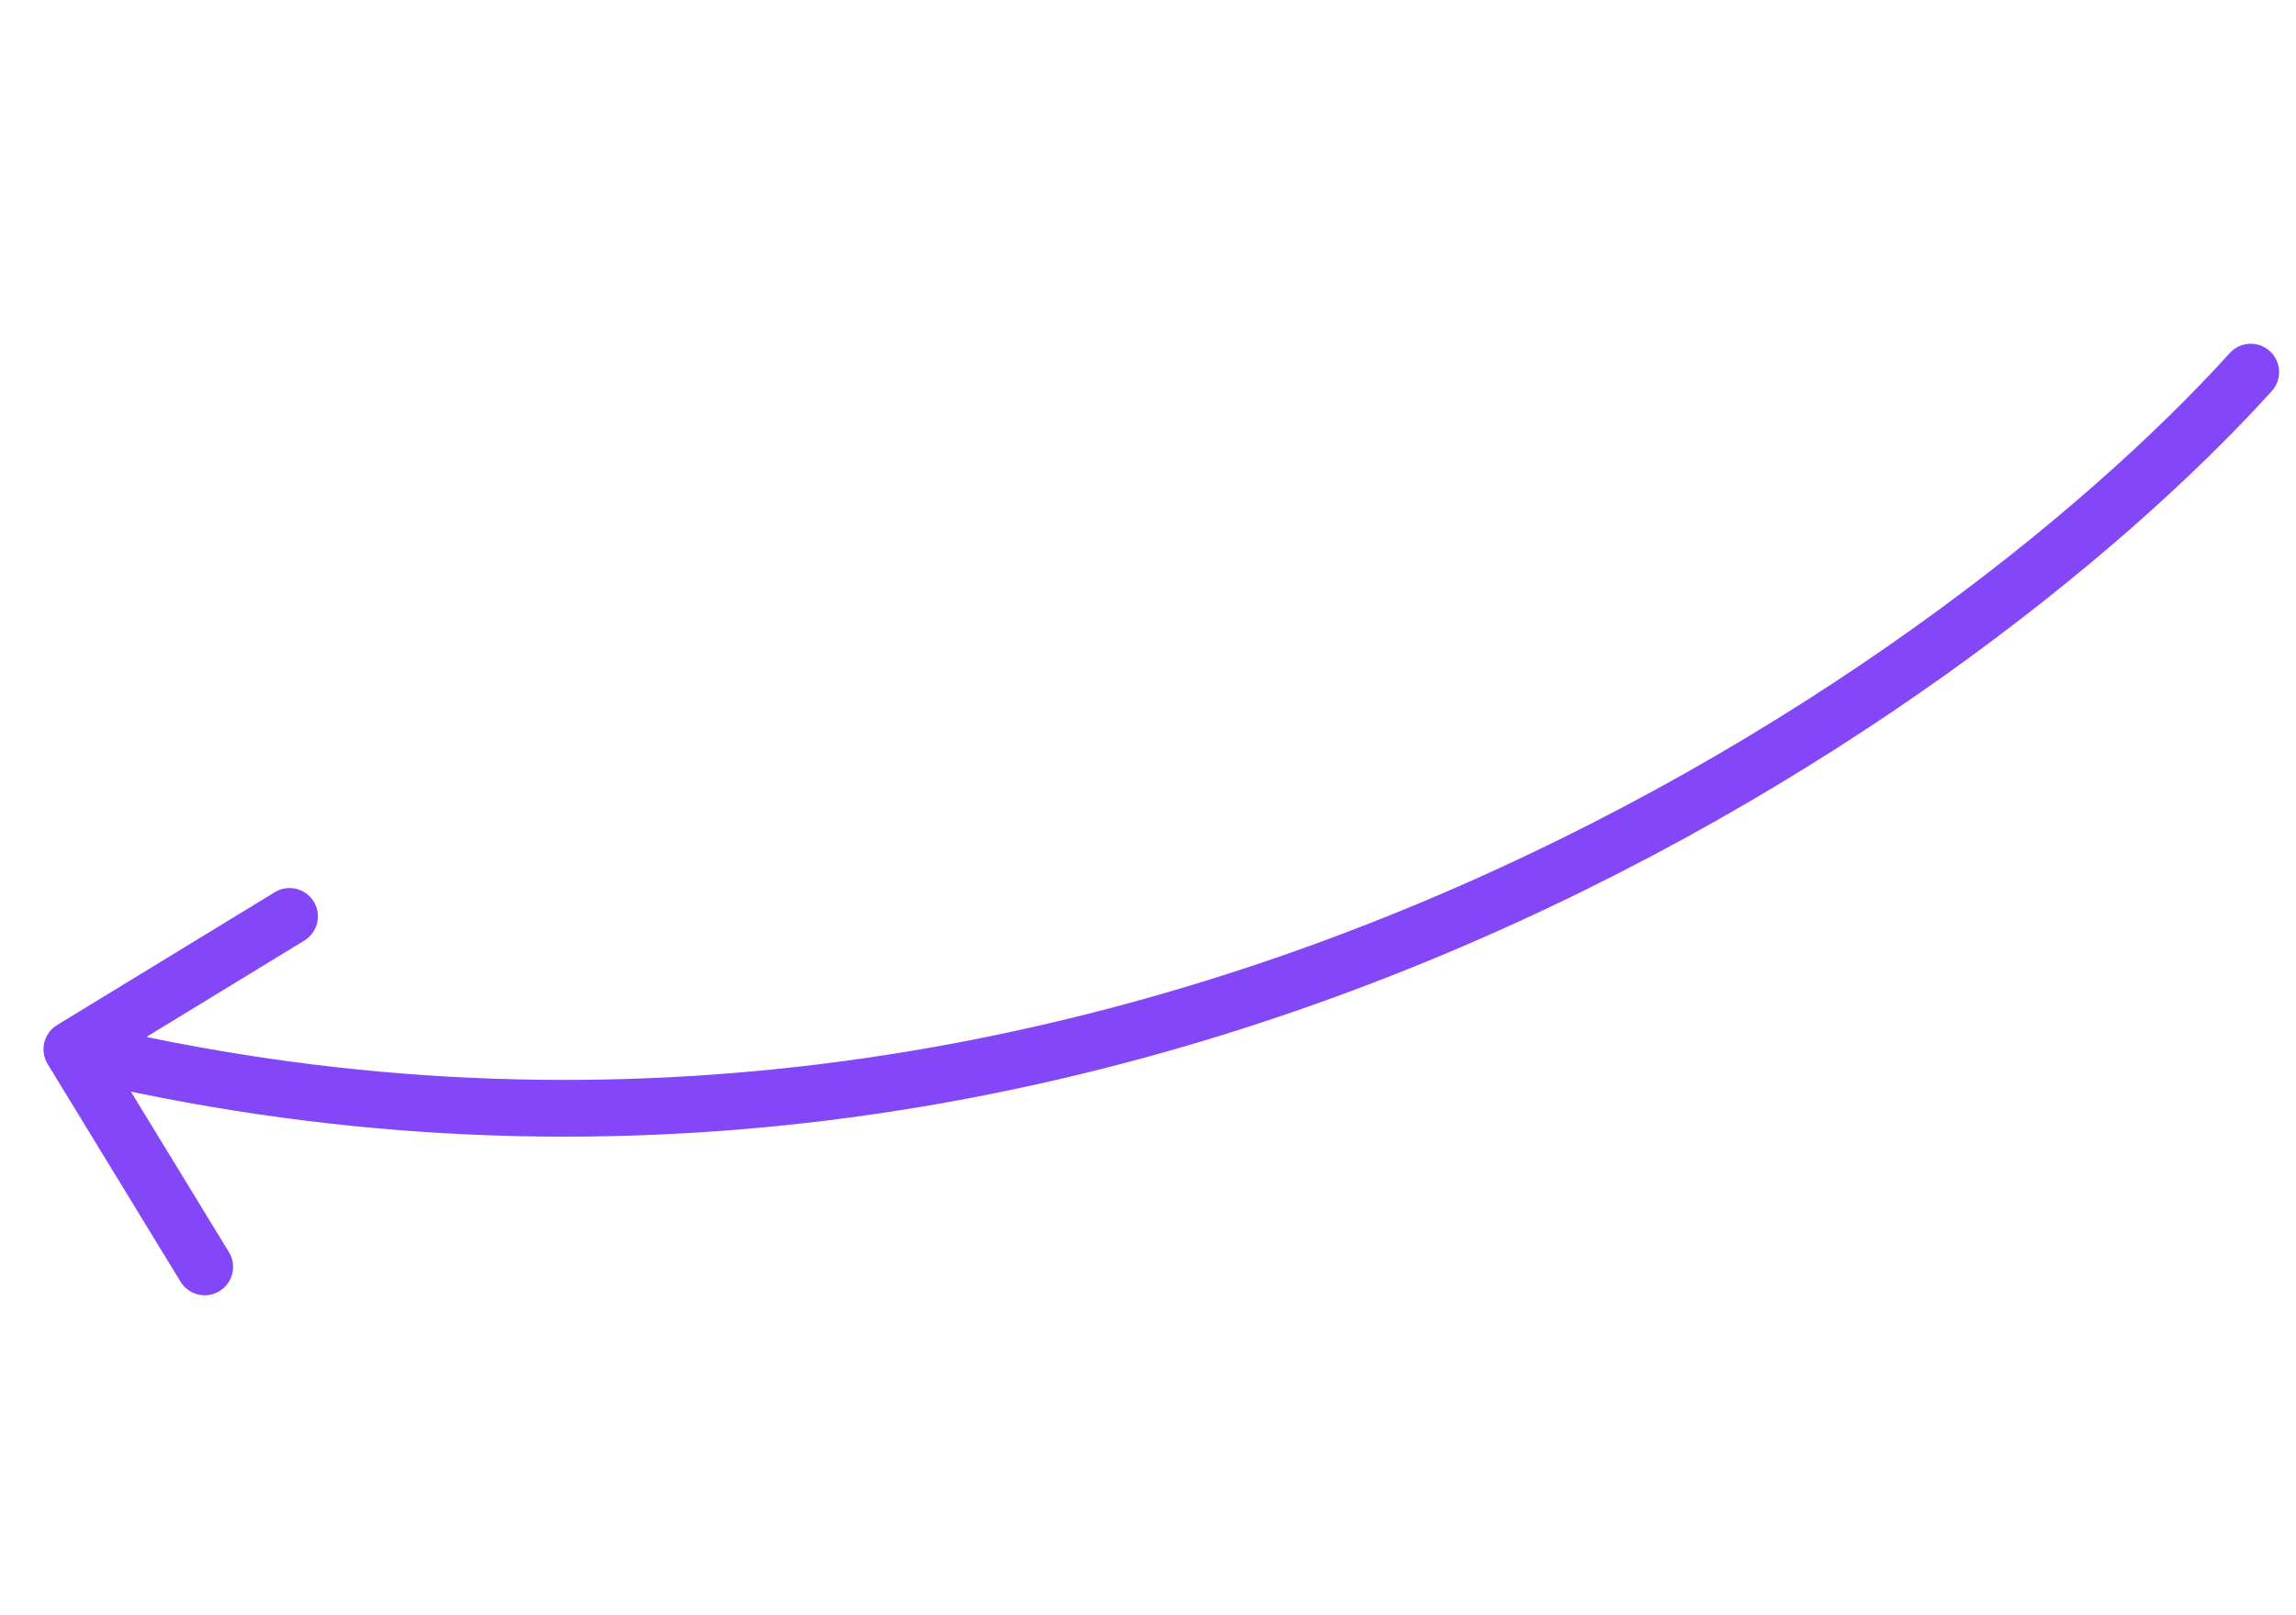 <svg width="162" height="114" viewBox="0 0 162 114" fill="none" xmlns="http://www.w3.org/2000/svg">
<path d="M157.325 24.919C158.066 24.1 159.33 24.037 160.15 24.778C160.969 25.519 161.032 26.784 160.291 27.603L157.325 24.919ZM3.361 75.097C2.786 74.154 3.084 72.923 4.026 72.347L19.39 62.969C20.333 62.394 21.564 62.692 22.139 63.634C22.715 64.577 22.417 65.808 21.474 66.383L7.817 74.72L16.154 88.376C16.729 89.319 16.431 90.55 15.488 91.126C14.546 91.701 13.315 91.403 12.739 90.46L3.361 75.097ZM160.291 27.603C138.991 51.142 78.101 93.781 4.598 75.998L5.539 72.111C77.072 89.417 136.563 47.863 157.325 24.919L160.291 27.603Z" fill="#8347F7"/>
</svg>
